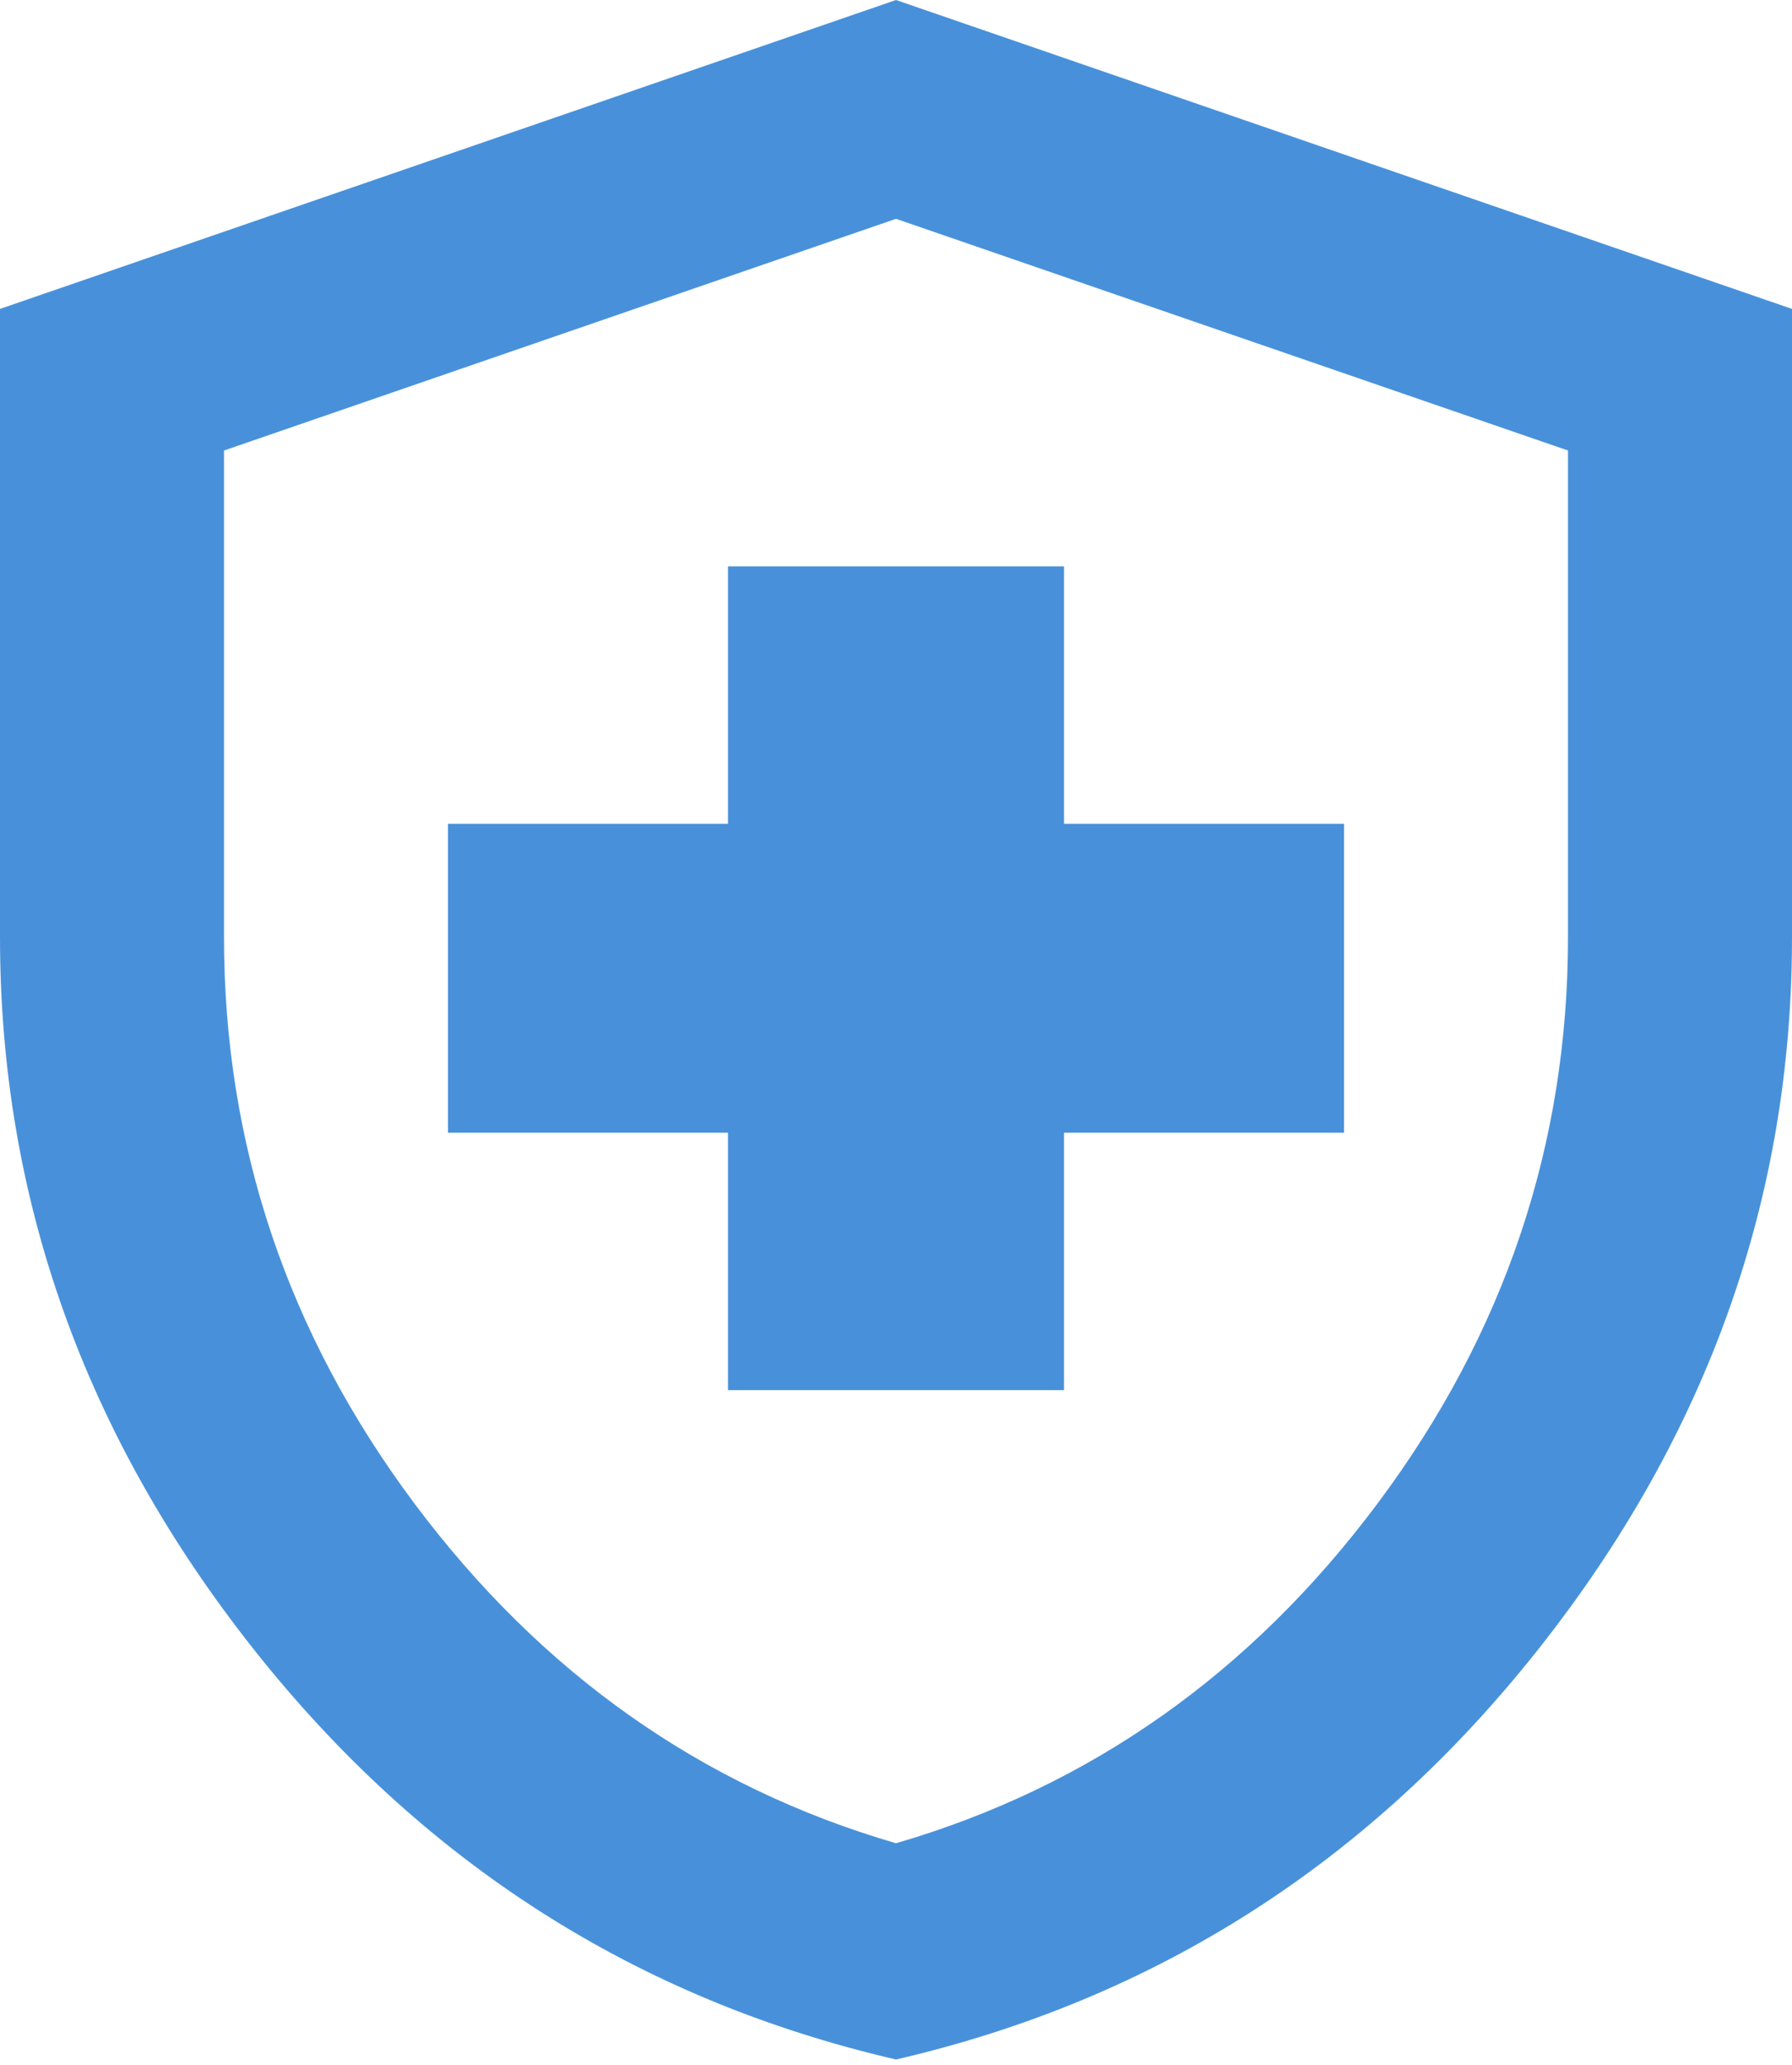 <svg width="66" height="76" viewBox="0 0 66 76" fill="none" xmlns="http://www.w3.org/2000/svg">
<path d="M26.812 51.167H39.188V41.692H49.5V30.321H39.188V20.846H26.812V30.321H16.5V41.692H26.812V51.167ZM33 75.803C23.444 73.592 15.555 68.555 9.333 60.69C3.111 52.825 0 44.092 0 34.49V11.37L33 0L66 11.37V34.49C66 44.092 62.889 52.825 56.667 60.69C50.445 68.555 42.556 73.592 33 75.803ZM33 67.844C40.15 65.759 46.062 61.59 50.737 55.337C55.413 49.083 57.75 42.134 57.75 34.49V16.582L33 8.054L8.25 16.582V34.49C8.25 42.134 10.588 49.083 15.262 55.337C19.938 61.59 25.85 65.759 33 67.844Z" fill="#4891DA"/>
</svg>
